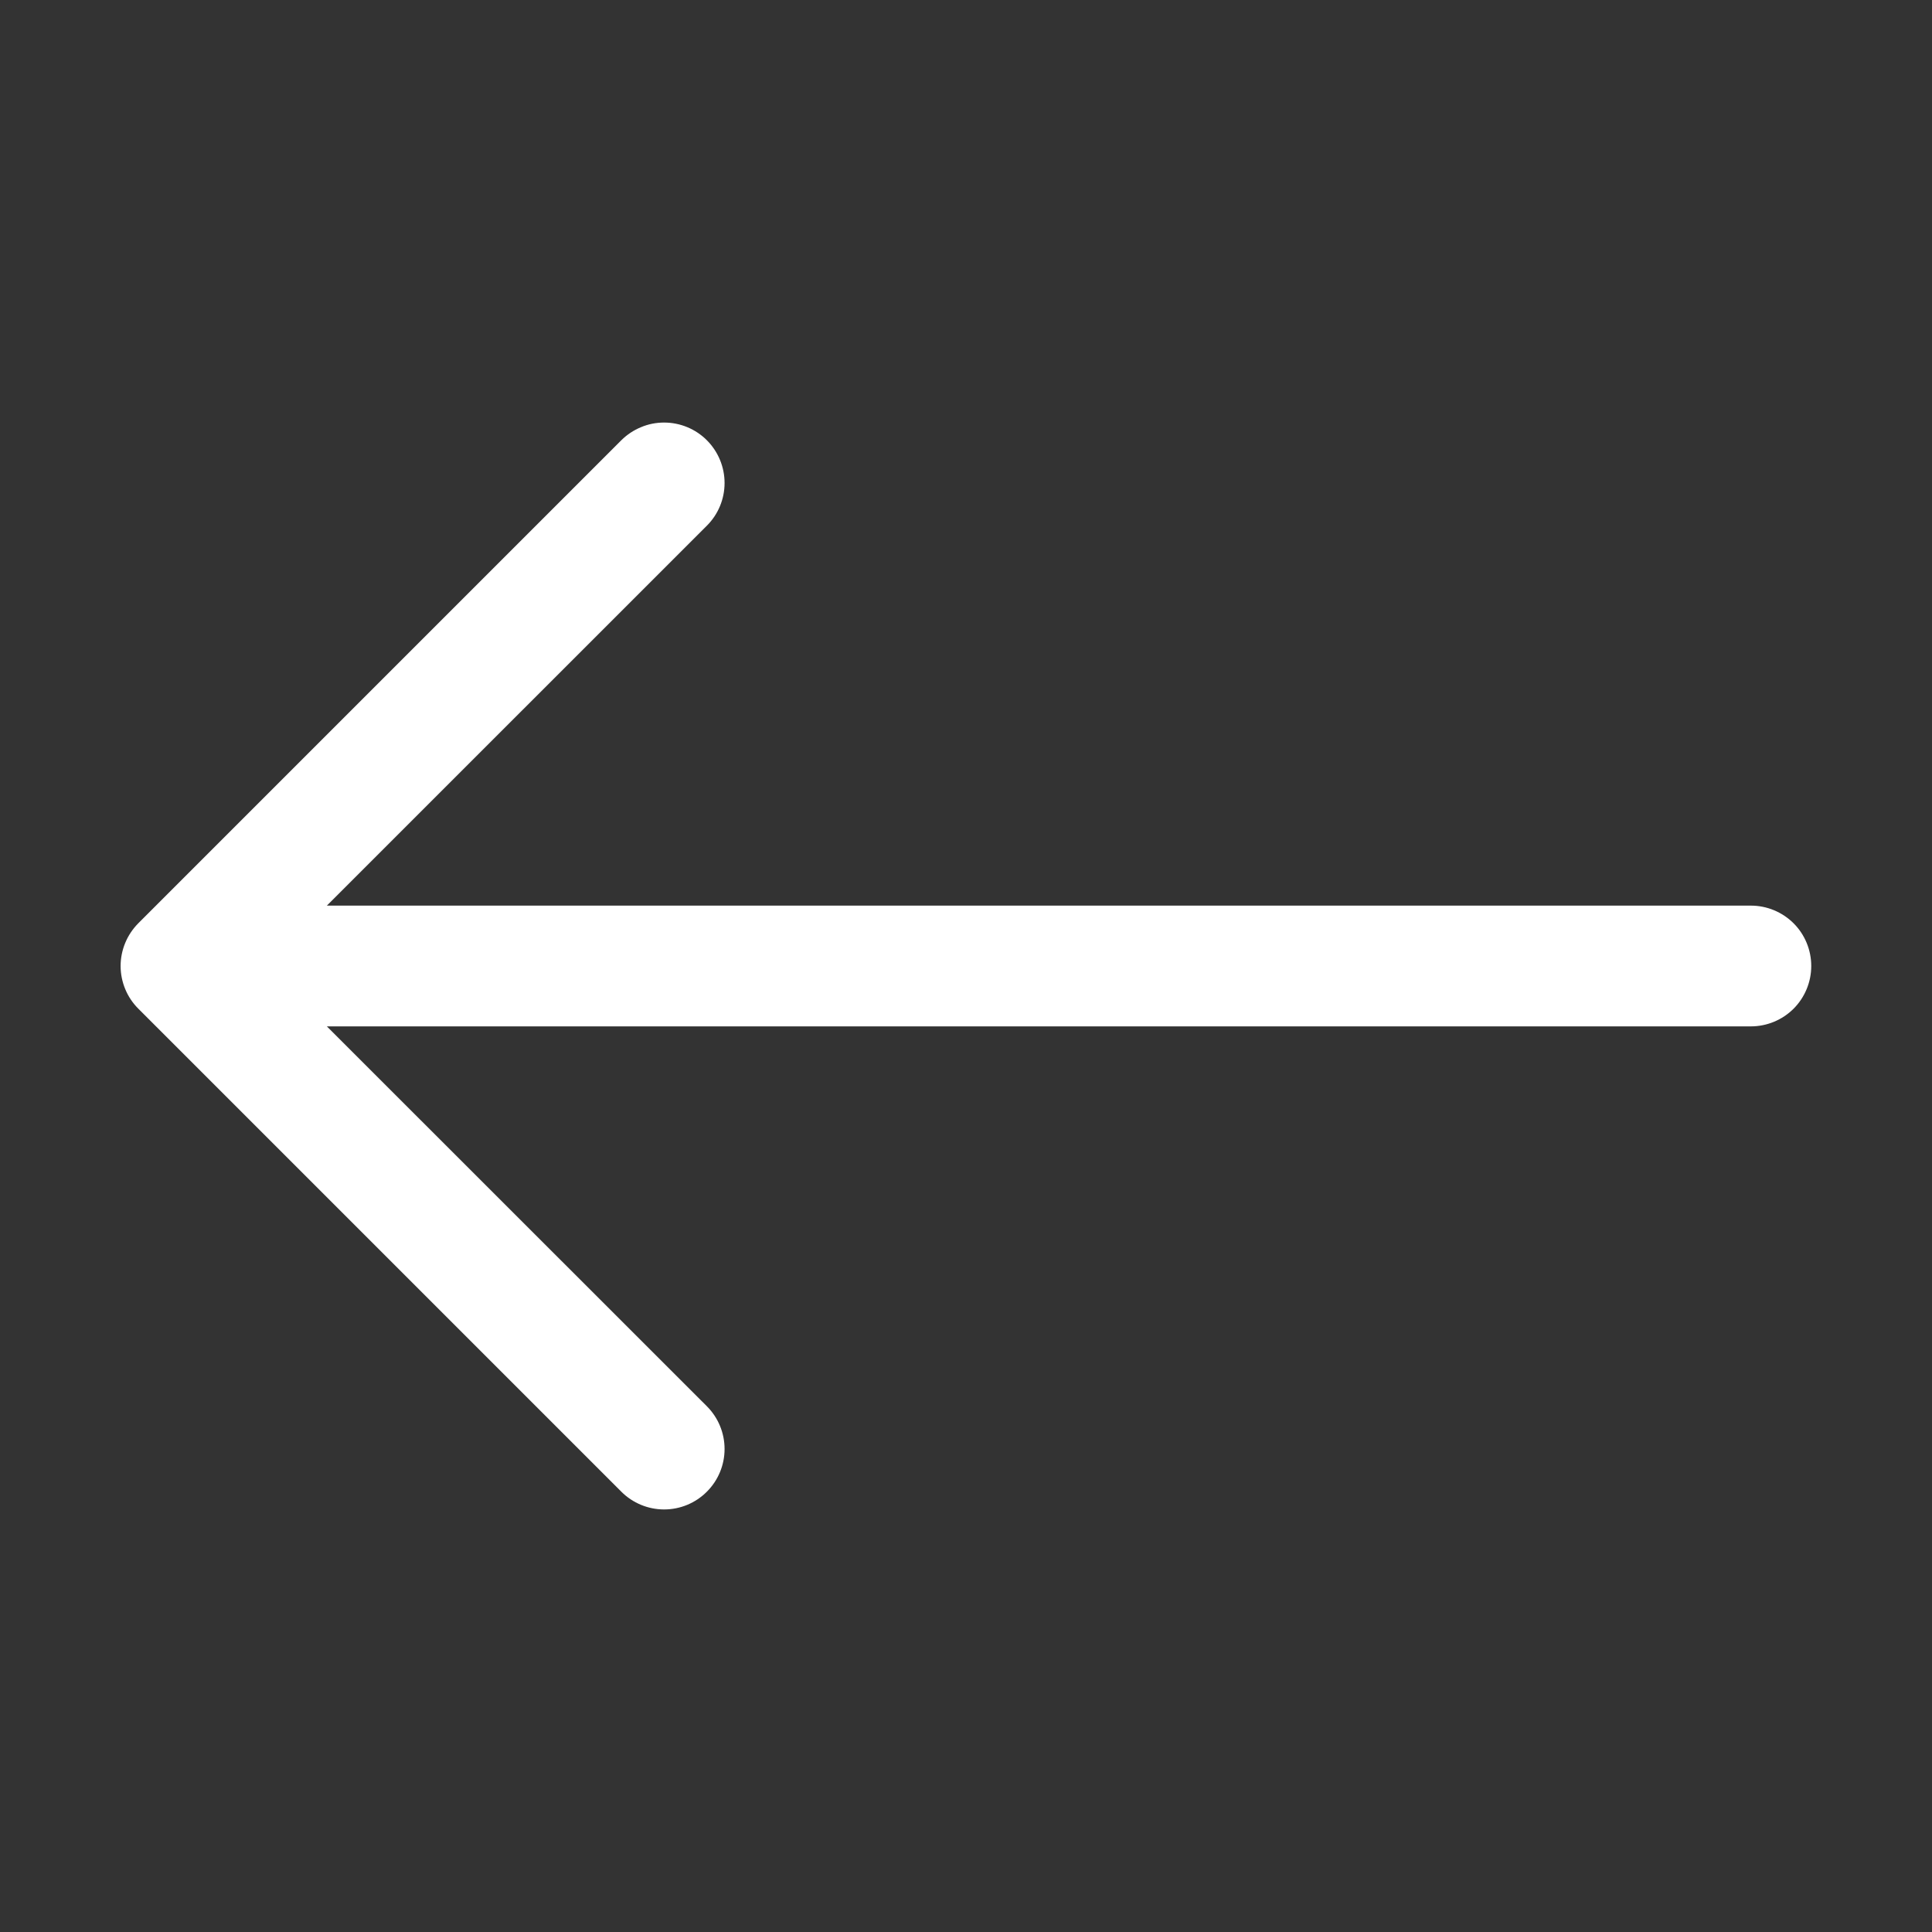 <svg width="28" height="28" viewBox="0 0 28 28" fill="none" xmlns="http://www.w3.org/2000/svg">
<rect x="0" y="0" width="28" height="28" fill="#333333" stroke="none"/>
<path fill-rule="evenodd" clip-rule="evenodd" d="M26.25 14C26.25 14.232 26.158 14.454 25.994 14.619C25.829 14.783 25.607 14.875 25.375 14.875L4.737 14.875L10.244 20.38C10.409 20.545 10.501 20.767 10.501 21C10.501 21.232 10.409 21.455 10.244 21.619C10.08 21.784 9.857 21.876 9.625 21.876C9.393 21.876 9.17 21.784 9.005 21.619L2.005 14.619C1.924 14.538 1.859 14.442 1.815 14.335C1.771 14.229 1.748 14.115 1.748 14C1.748 13.885 1.771 13.771 1.815 13.665C1.859 13.558 1.924 13.462 2.005 13.38L9.005 6.38C9.087 6.299 9.183 6.235 9.29 6.191C9.396 6.146 9.51 6.124 9.625 6.124C9.857 6.124 10.08 6.216 10.244 6.38C10.409 6.545 10.501 6.768 10.501 7C10.501 7.232 10.409 7.455 10.244 7.619L4.737 13.125L25.375 13.125C25.607 13.125 25.829 13.217 25.994 13.381C26.158 13.545 26.25 13.768 26.25 14Z" fill="white"/>
</svg>

